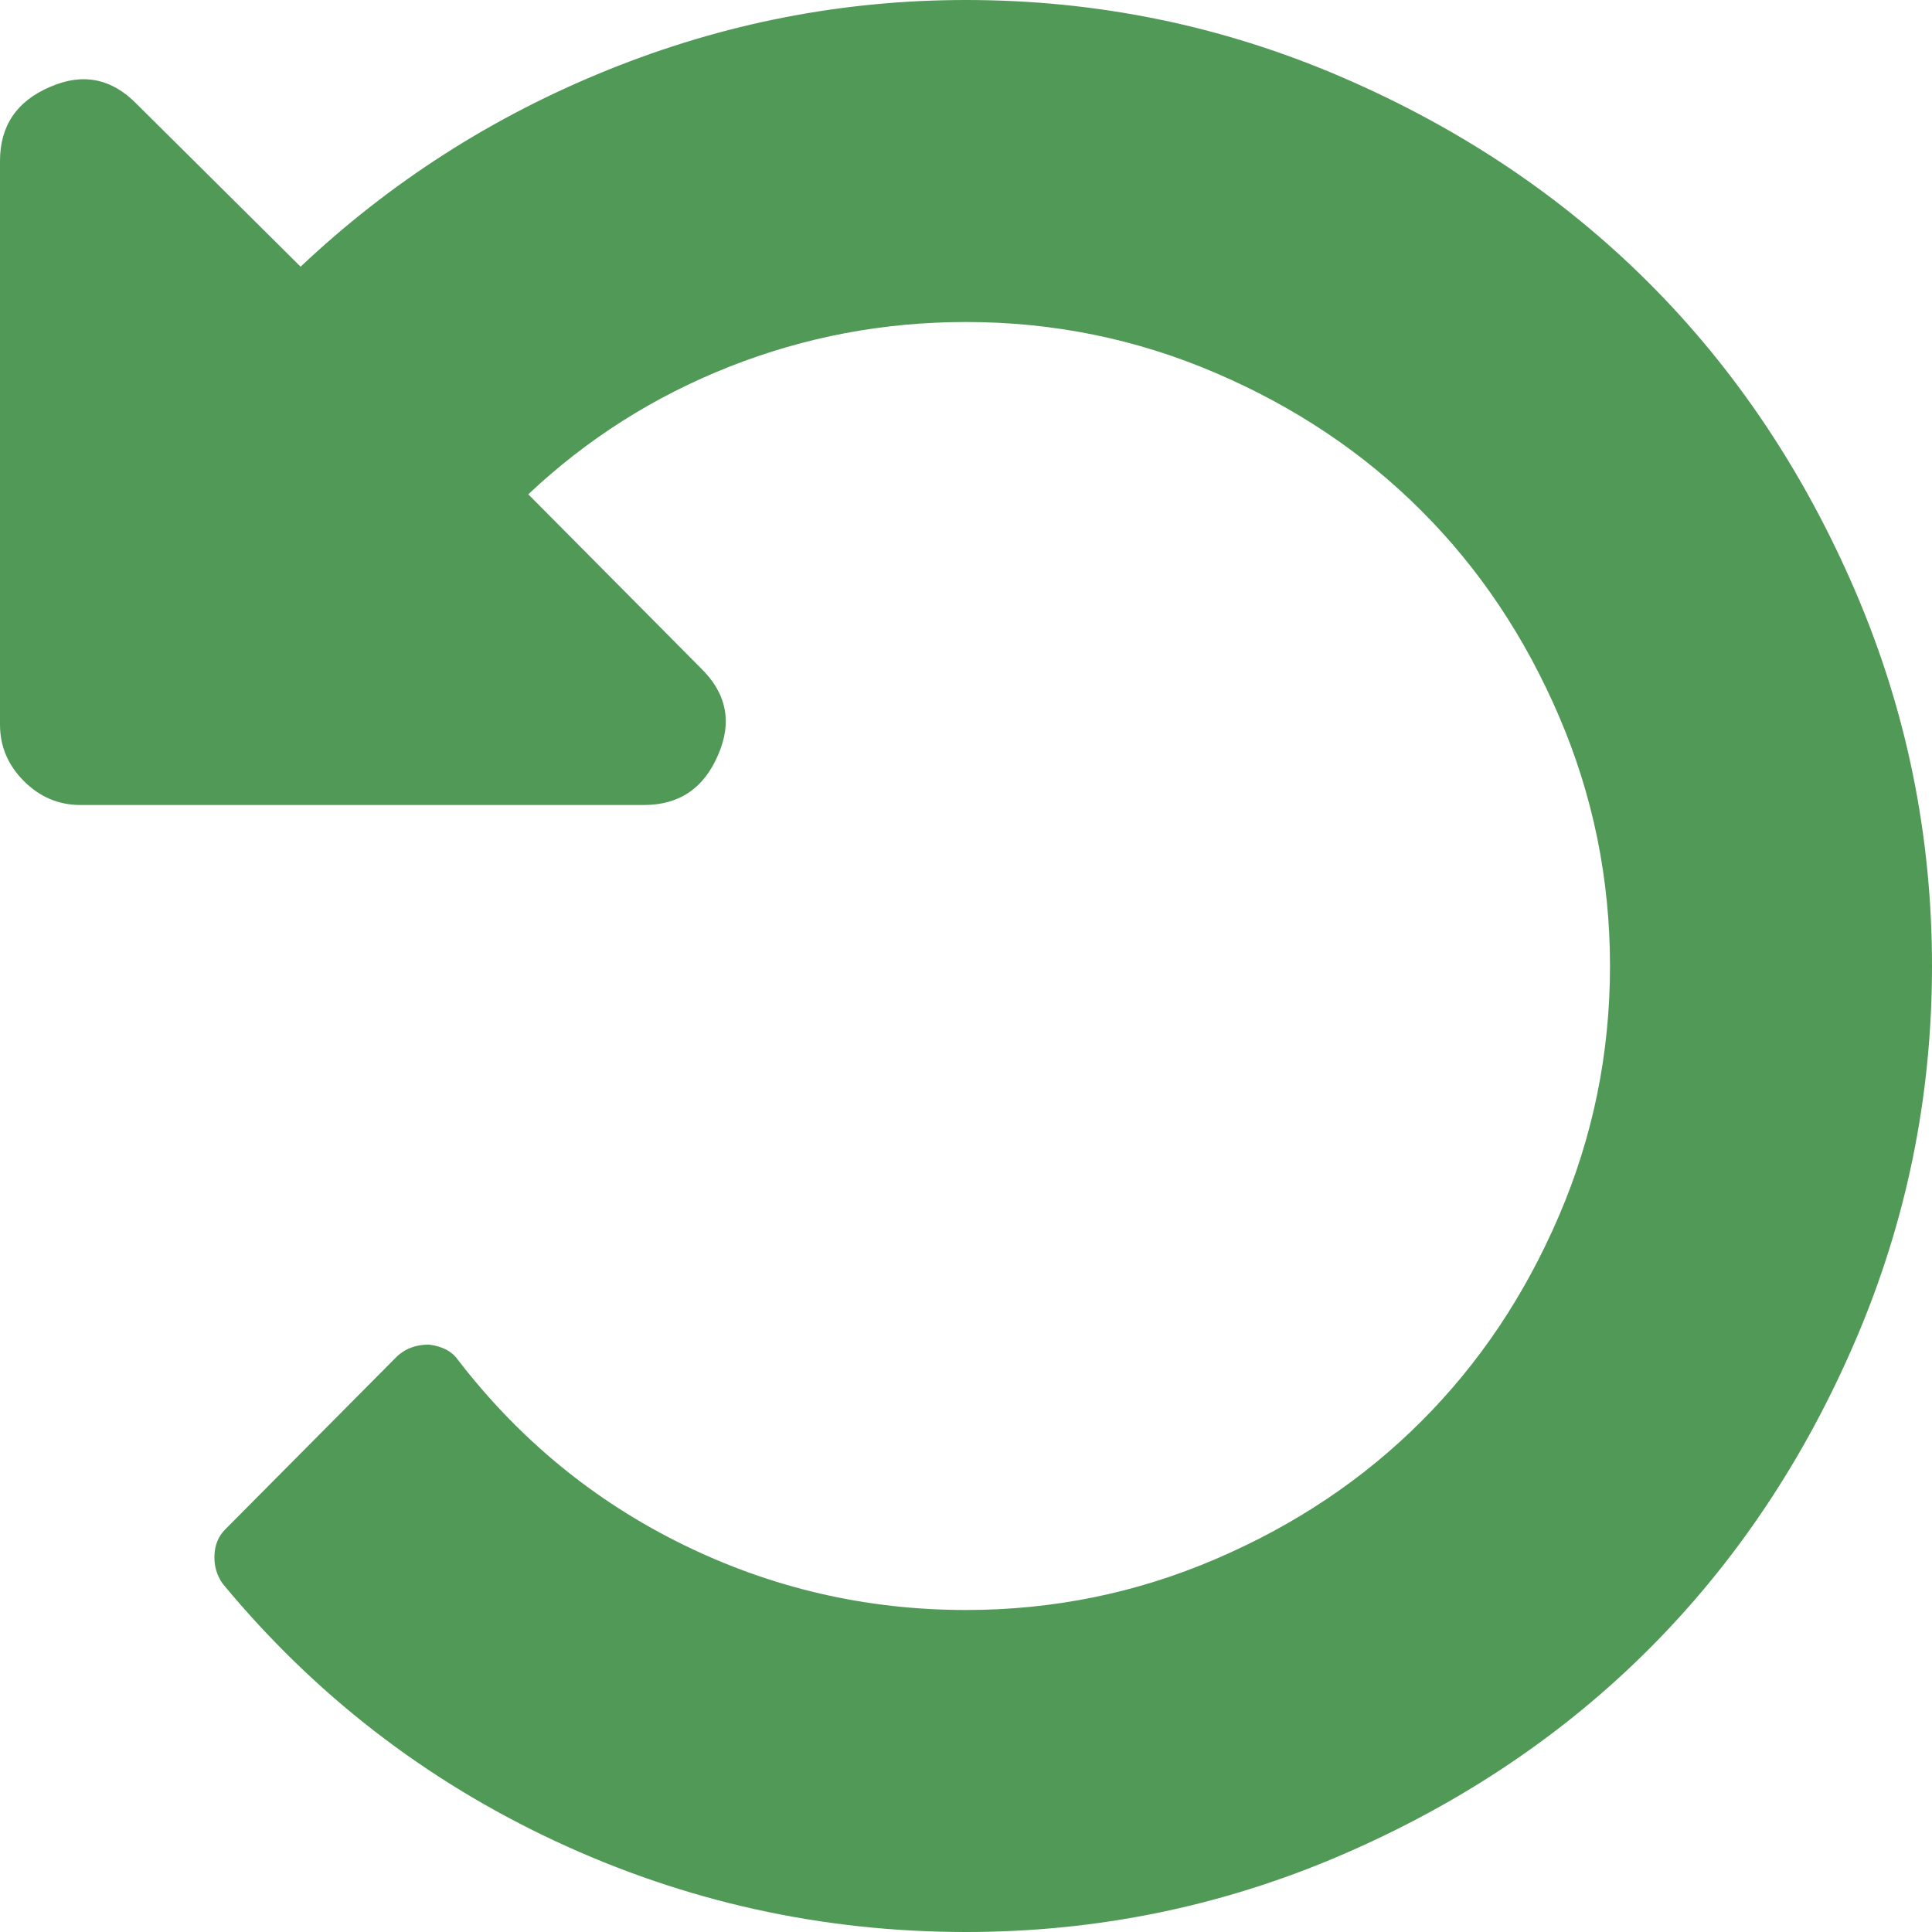 ﻿<?xml version="1.0" encoding="utf-8"?>
<svg version="1.1" xmlns:xlink="http://www.w3.org/1999/xlink" width="27px" height="27px" xmlns="http://www.w3.org/2000/svg">
  <g transform="matrix(1 0 0 1 -2542 -1242 )">
    <path d="M 25.928 8.262  C 26.643 9.926  27 11.672  27 13.5  C 27 15.328  26.643 17.074  25.928 18.738  C 25.213 20.402  24.252 21.838  23.045 23.045  C 21.838 24.252  20.402 25.213  18.738 25.928  C 17.074 26.643  15.328 27  13.5 27  C 11.484 27  9.568 26.575  7.752 25.726  C 5.936 24.876  4.389 23.678  3.111 22.131  C 3.029 22.014  2.991 21.882  2.997 21.735  C 3.003 21.589  3.053 21.469  3.146 21.375  L 5.555 18.949  C 5.672 18.844  5.818 18.791  5.994 18.791  C 6.182 18.814  6.316 18.885  6.398 19.002  C 7.254 20.115  8.303 20.977  9.545 21.586  C 10.787 22.195  12.105 22.5  13.5 22.5  C 14.719 22.5  15.882 22.263  16.989 21.788  C 18.097 21.313  19.055 20.672  19.863 19.863  C 20.672 19.055  21.313 18.097  21.788 16.989  C 22.263 15.882  22.5 14.719  22.5 13.5  C 22.5 12.281  22.263 11.118  21.788 10.011  C 21.313 8.903  20.672 7.945  19.863 7.137  C 19.055 6.328  18.097 5.687  16.989 5.212  C 15.882 4.737  14.719 4.5  13.5 4.5  C 12.352 4.5  11.25 4.708  10.195 5.124  C 9.141 5.54  8.203 6.135  7.383 6.908  L 9.791 9.334  C 10.154 9.686  10.236 10.09  10.037 10.547  C 9.838 11.016  9.492 11.25  9 11.25  L 1.125 11.25  C 0.82 11.25  0.557 11.139  0.334 10.916  C 0.111 10.693  0 10.43  0 10.125  L 0 2.25  C 0 1.758  0.234 1.412  0.703 1.213  C 1.16 1.014  1.564 1.096  1.916 1.459  L 4.201 3.727  C 5.455 2.543  6.888 1.626  8.499 0.976  C 10.11 0.325  11.777 0  13.5 0  C 15.328 0  17.074 0.357  18.738 1.072  C 20.402 1.787  21.838 2.748  23.045 3.955  C 24.252 5.162  25.213 6.598  25.928 8.262  Z " fill-rule="nonzero" fill="#519956" stroke="none" transform="matrix(1 0 0 1 2542 1242 )" />
  </g>
</svg>